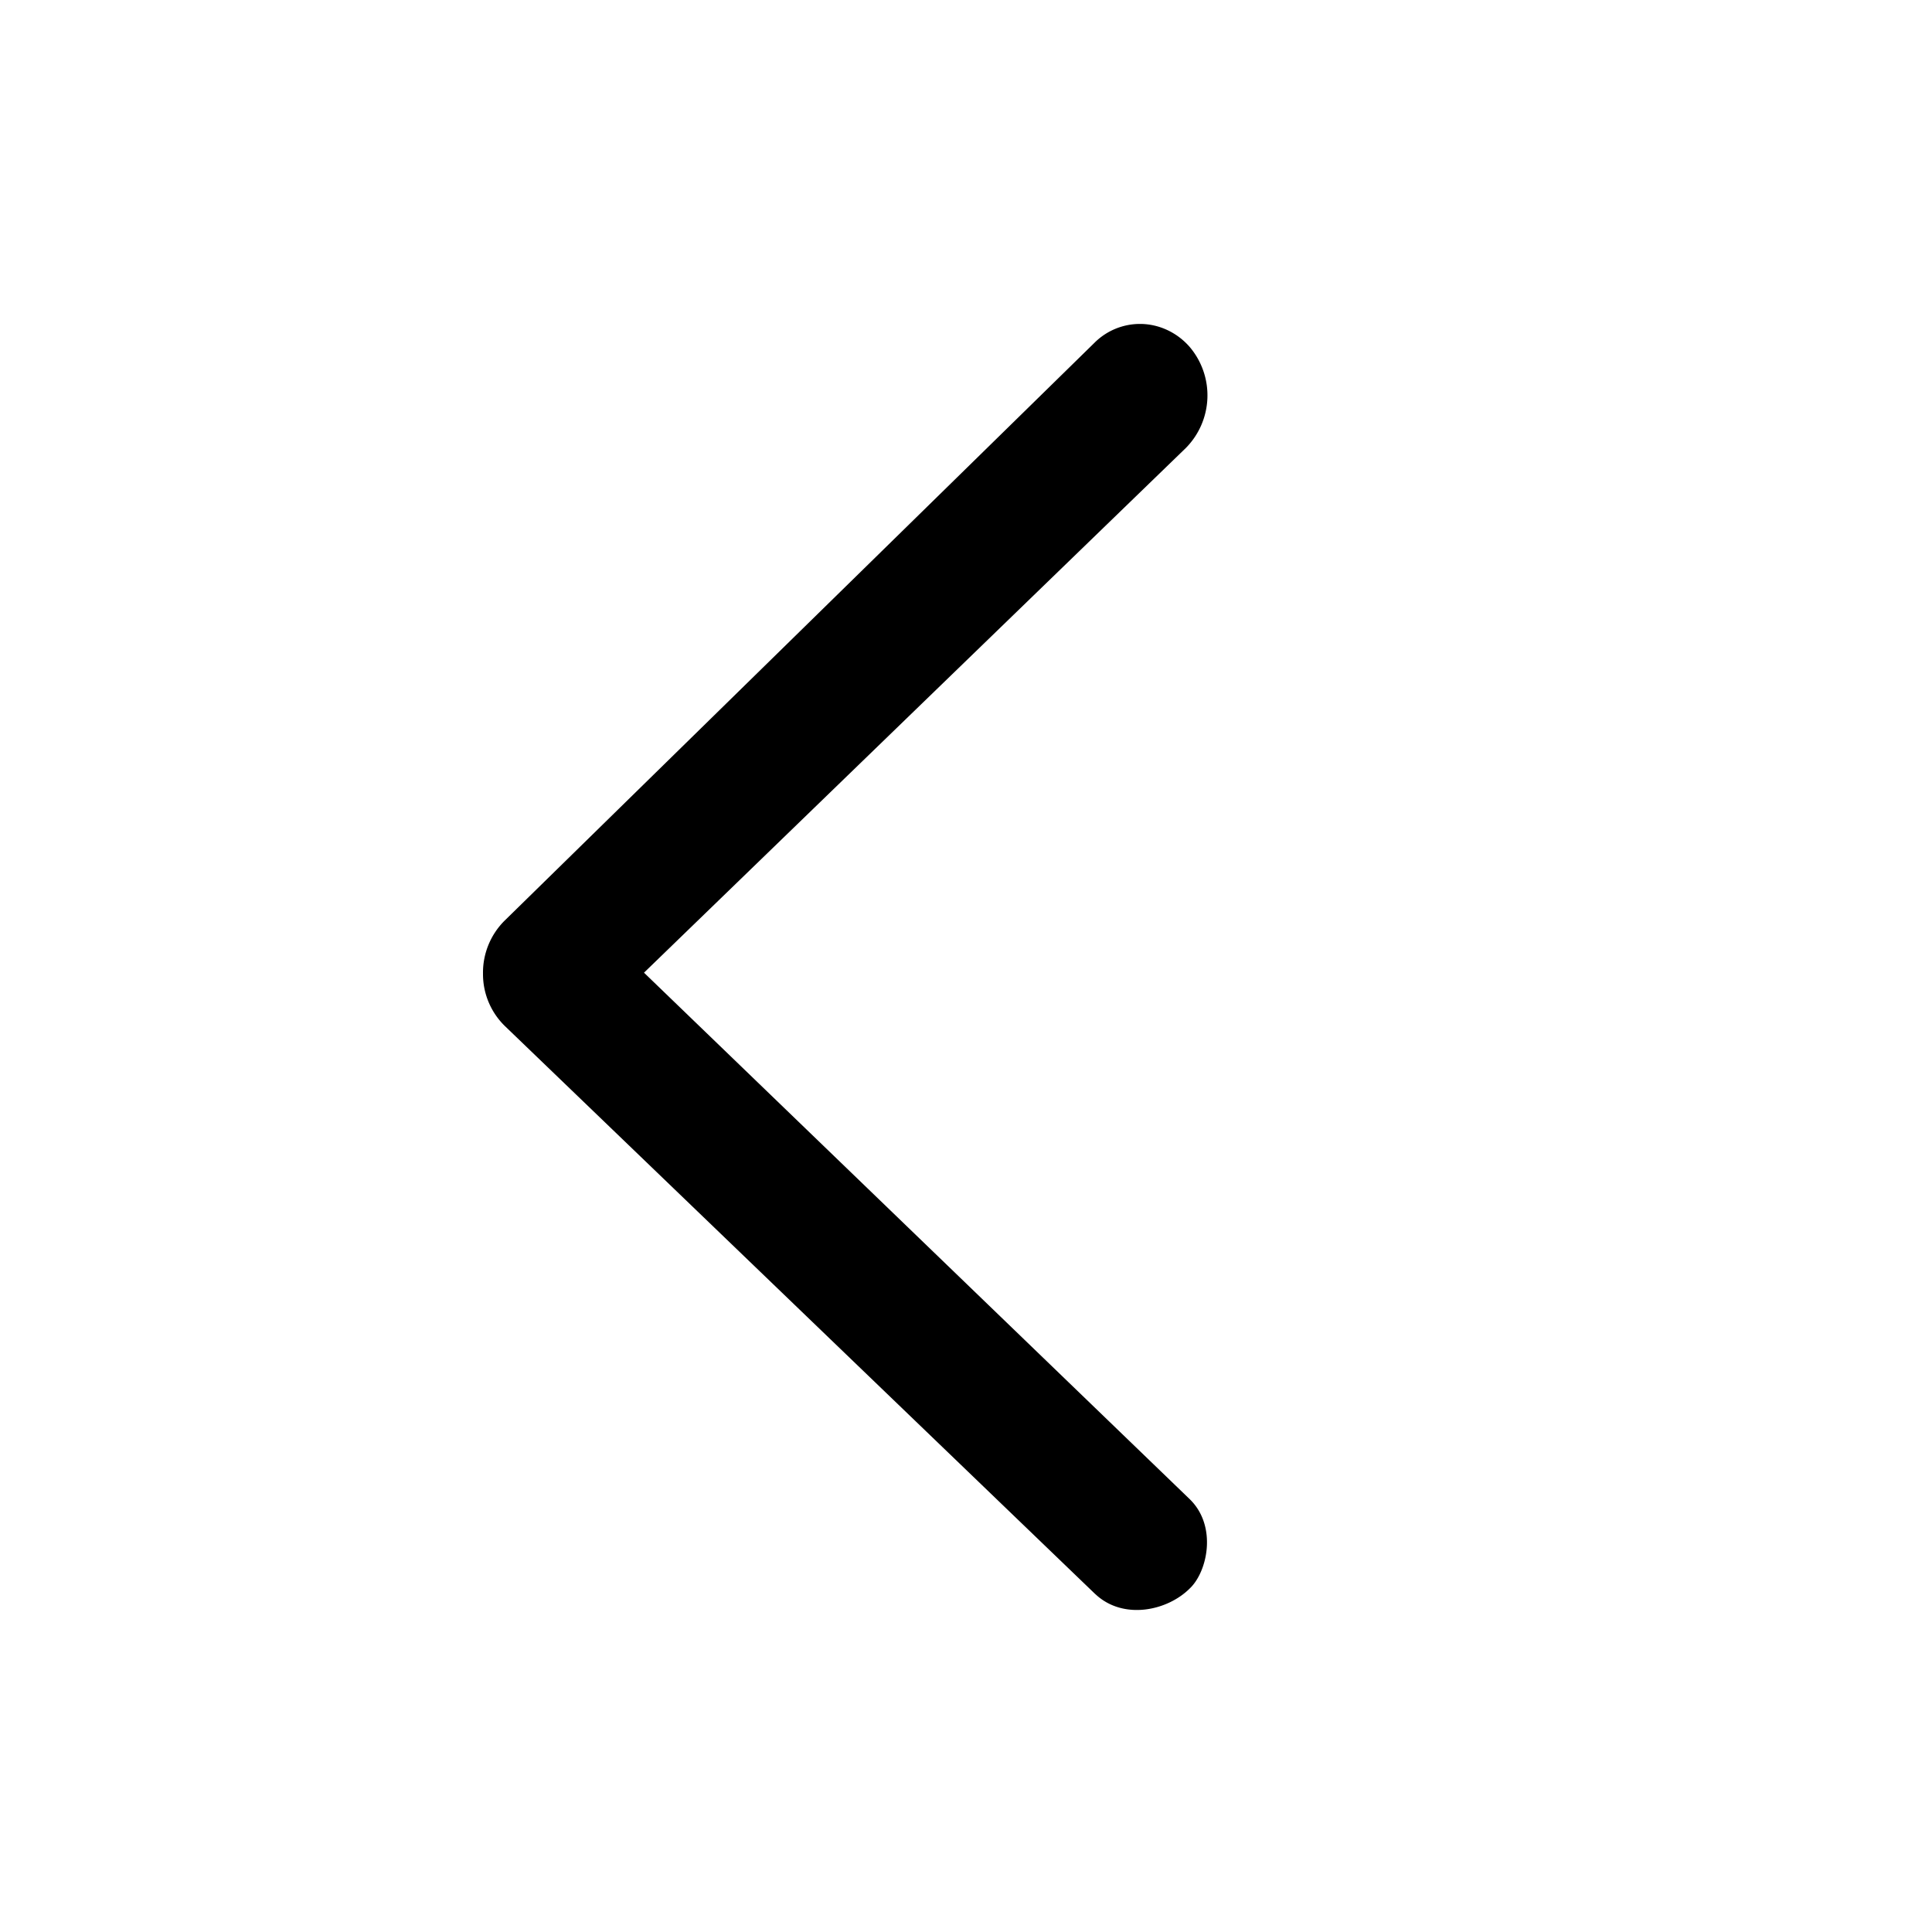 <svg xmlns="http://www.w3.org/2000/svg" width="24" height="24" fill="none"><path fill="#000" d="M14.161 4.024c.235 0 .46.105.617.285a.93.93 0 0 1-.048 1.257L8 12.083l6.78 6.541c.343.335.22.9 0 1.108-.28.28-.82.392-1.163.08l-.02-.018-7.323-7.046A.9.9 0 0 1 6 12.095a.91.91 0 0 1 .268-.658l7.325-7.176a.8.8 0 0 1 .568-.237"/></svg>